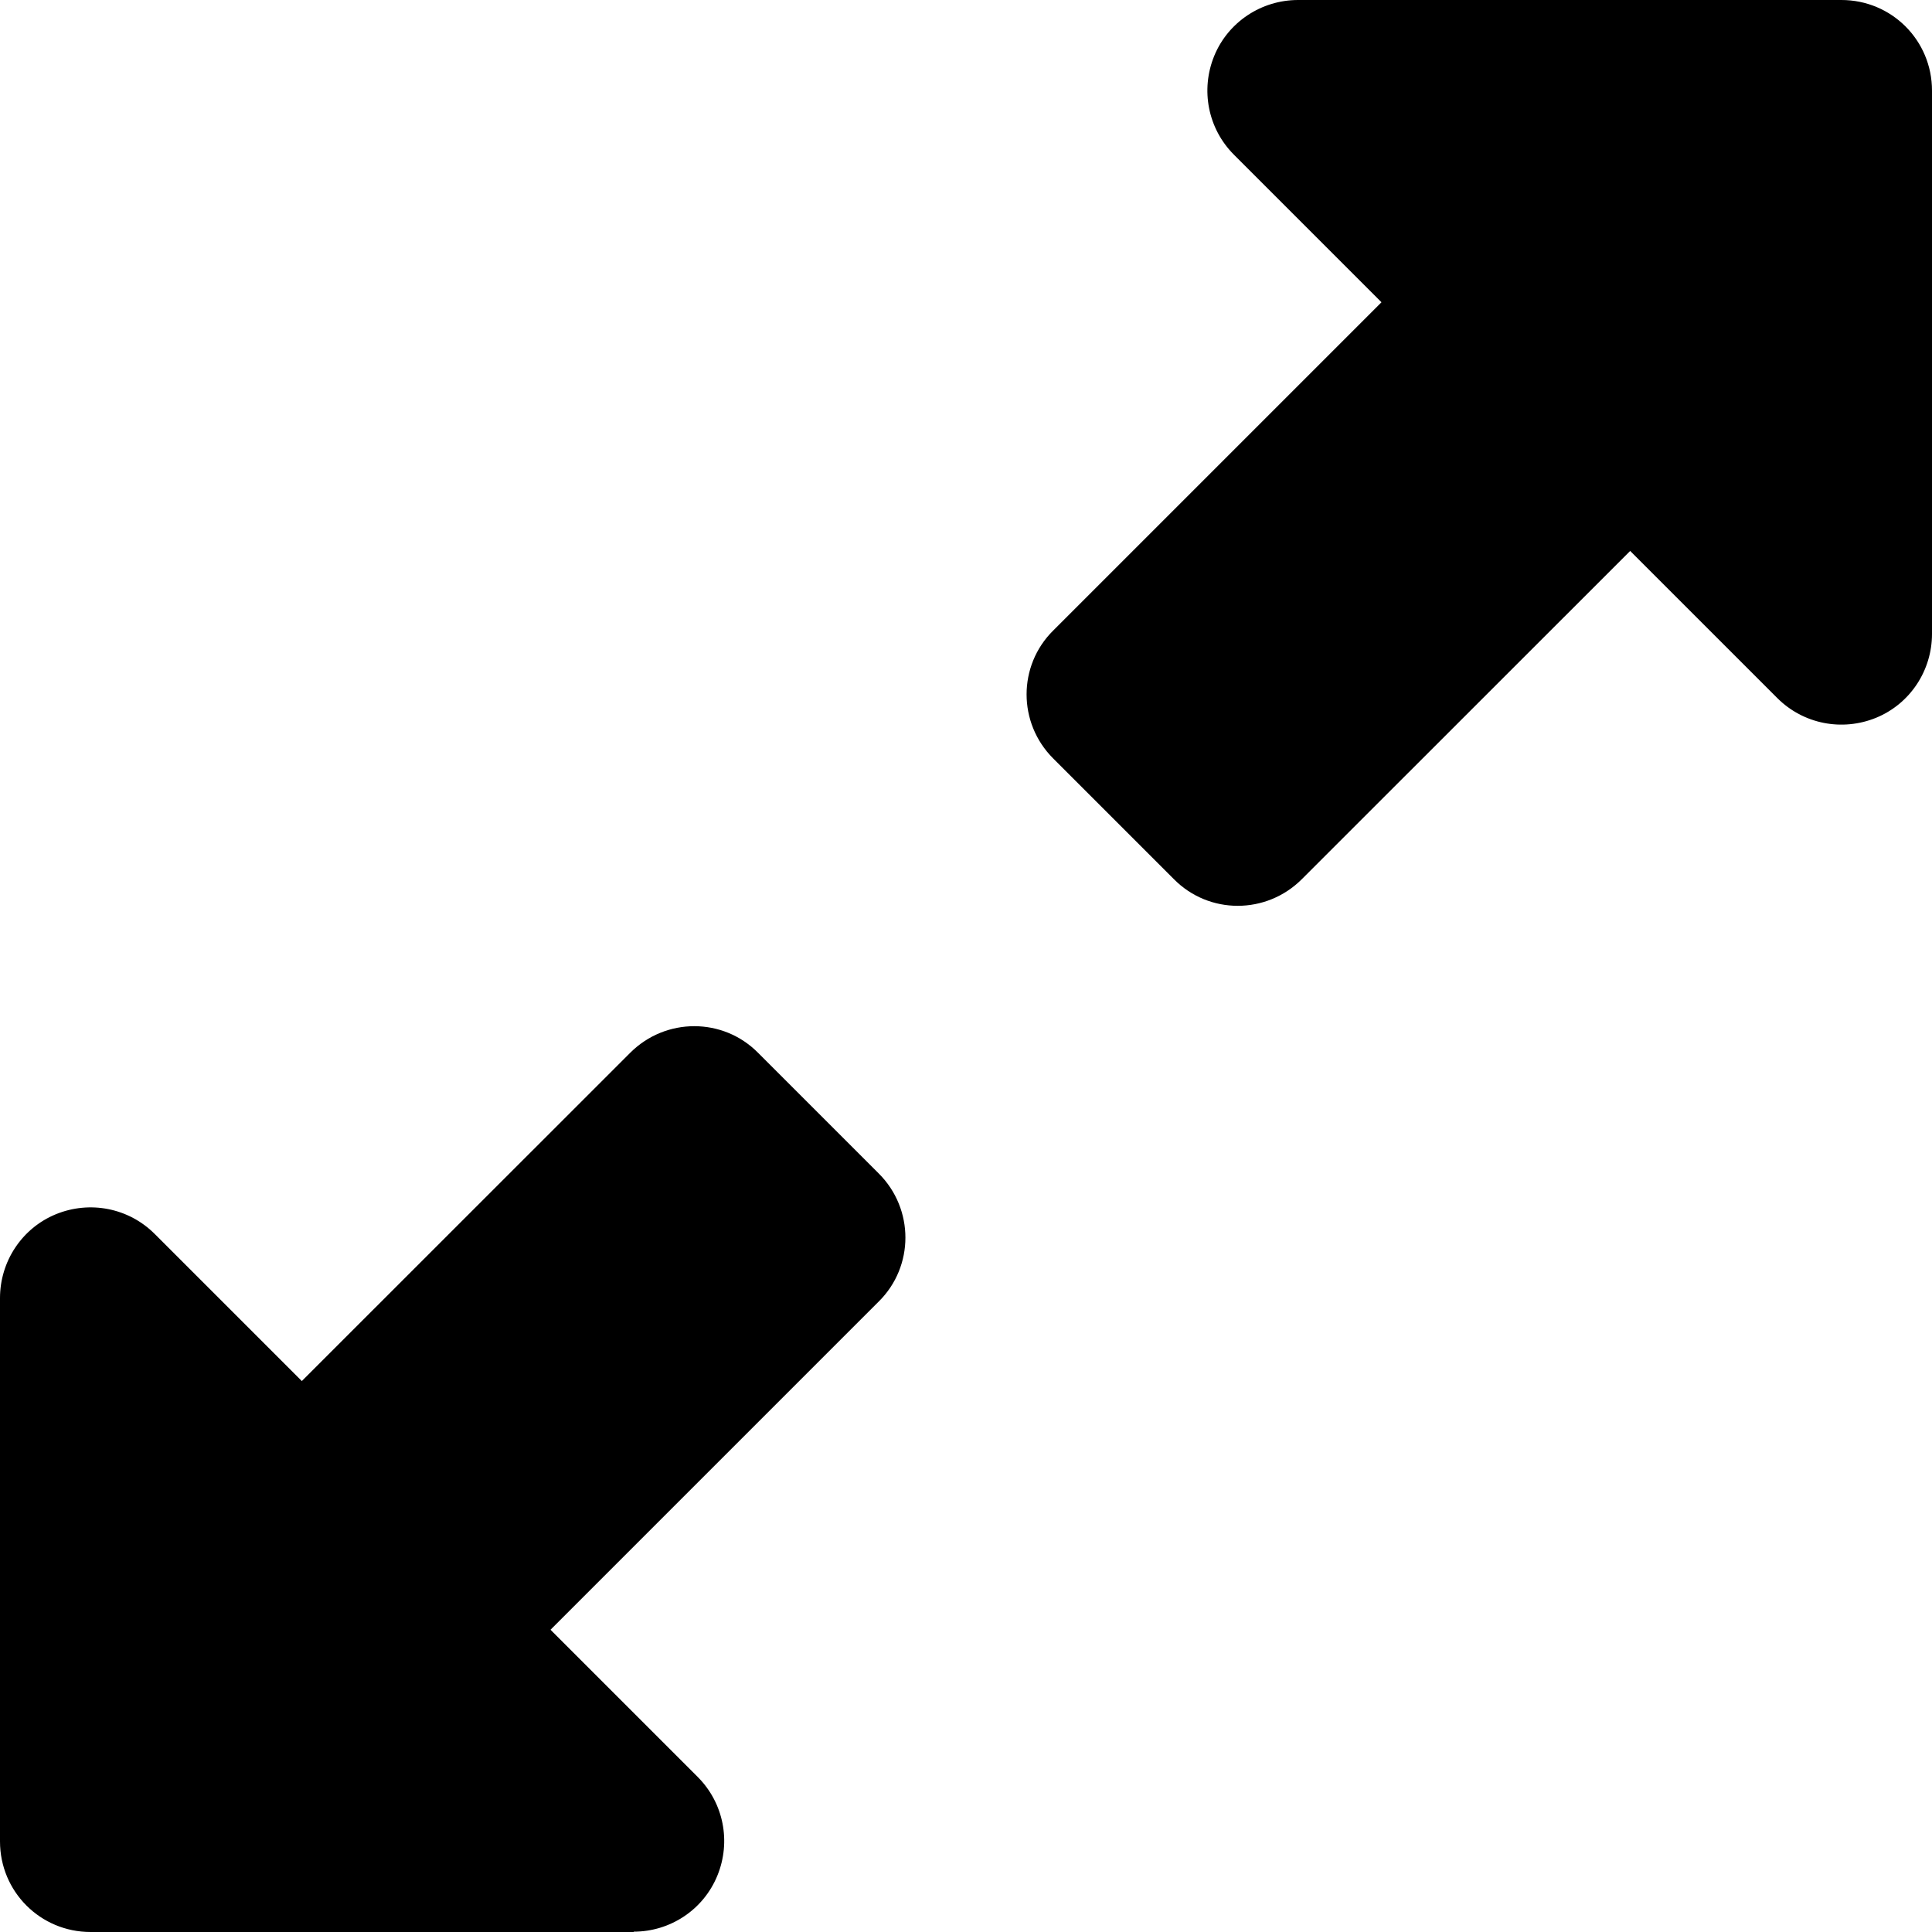 <svg width="18" height="18" viewBox="0 0 18 18" fill="none" xmlns="http://www.w3.org/2000/svg">
<g clip-path="url(#clip0_19990_3783)">
<path d="M12.094 0H17.156C17.624 0 18 0.376 18 0.844V5.906C18 6.247 17.796 6.557 17.48 6.687C17.163 6.817 16.801 6.746 16.559 6.504L15.188 5.133L12.129 8.191C11.798 8.522 11.264 8.522 10.937 8.191L9.812 7.066C9.482 6.736 9.482 6.202 9.812 5.875L12.871 2.816L11.496 1.441C11.254 1.199 11.183 0.837 11.313 0.52C11.443 0.204 11.753 0 12.094 0ZM5.906 18H0.844C0.376 18 0 17.624 0 17.156V12.094C0 11.753 0.204 11.443 0.52 11.313C0.837 11.183 1.199 11.254 1.441 11.496L2.812 12.867L5.871 9.809C6.202 9.478 6.736 9.478 7.063 9.809L8.188 10.934C8.518 11.264 8.518 11.798 8.188 12.125L5.129 15.184L6.5 16.555C6.743 16.798 6.813 17.16 6.683 17.476C6.553 17.793 6.244 17.997 5.903 17.997L5.906 18Z" fill="black"/>
</g>
<defs>
<clipPath id="clip0_19990_3783">
<rect width="18" height="18" fill="white"/>
</clipPath>
</defs>
</svg>
